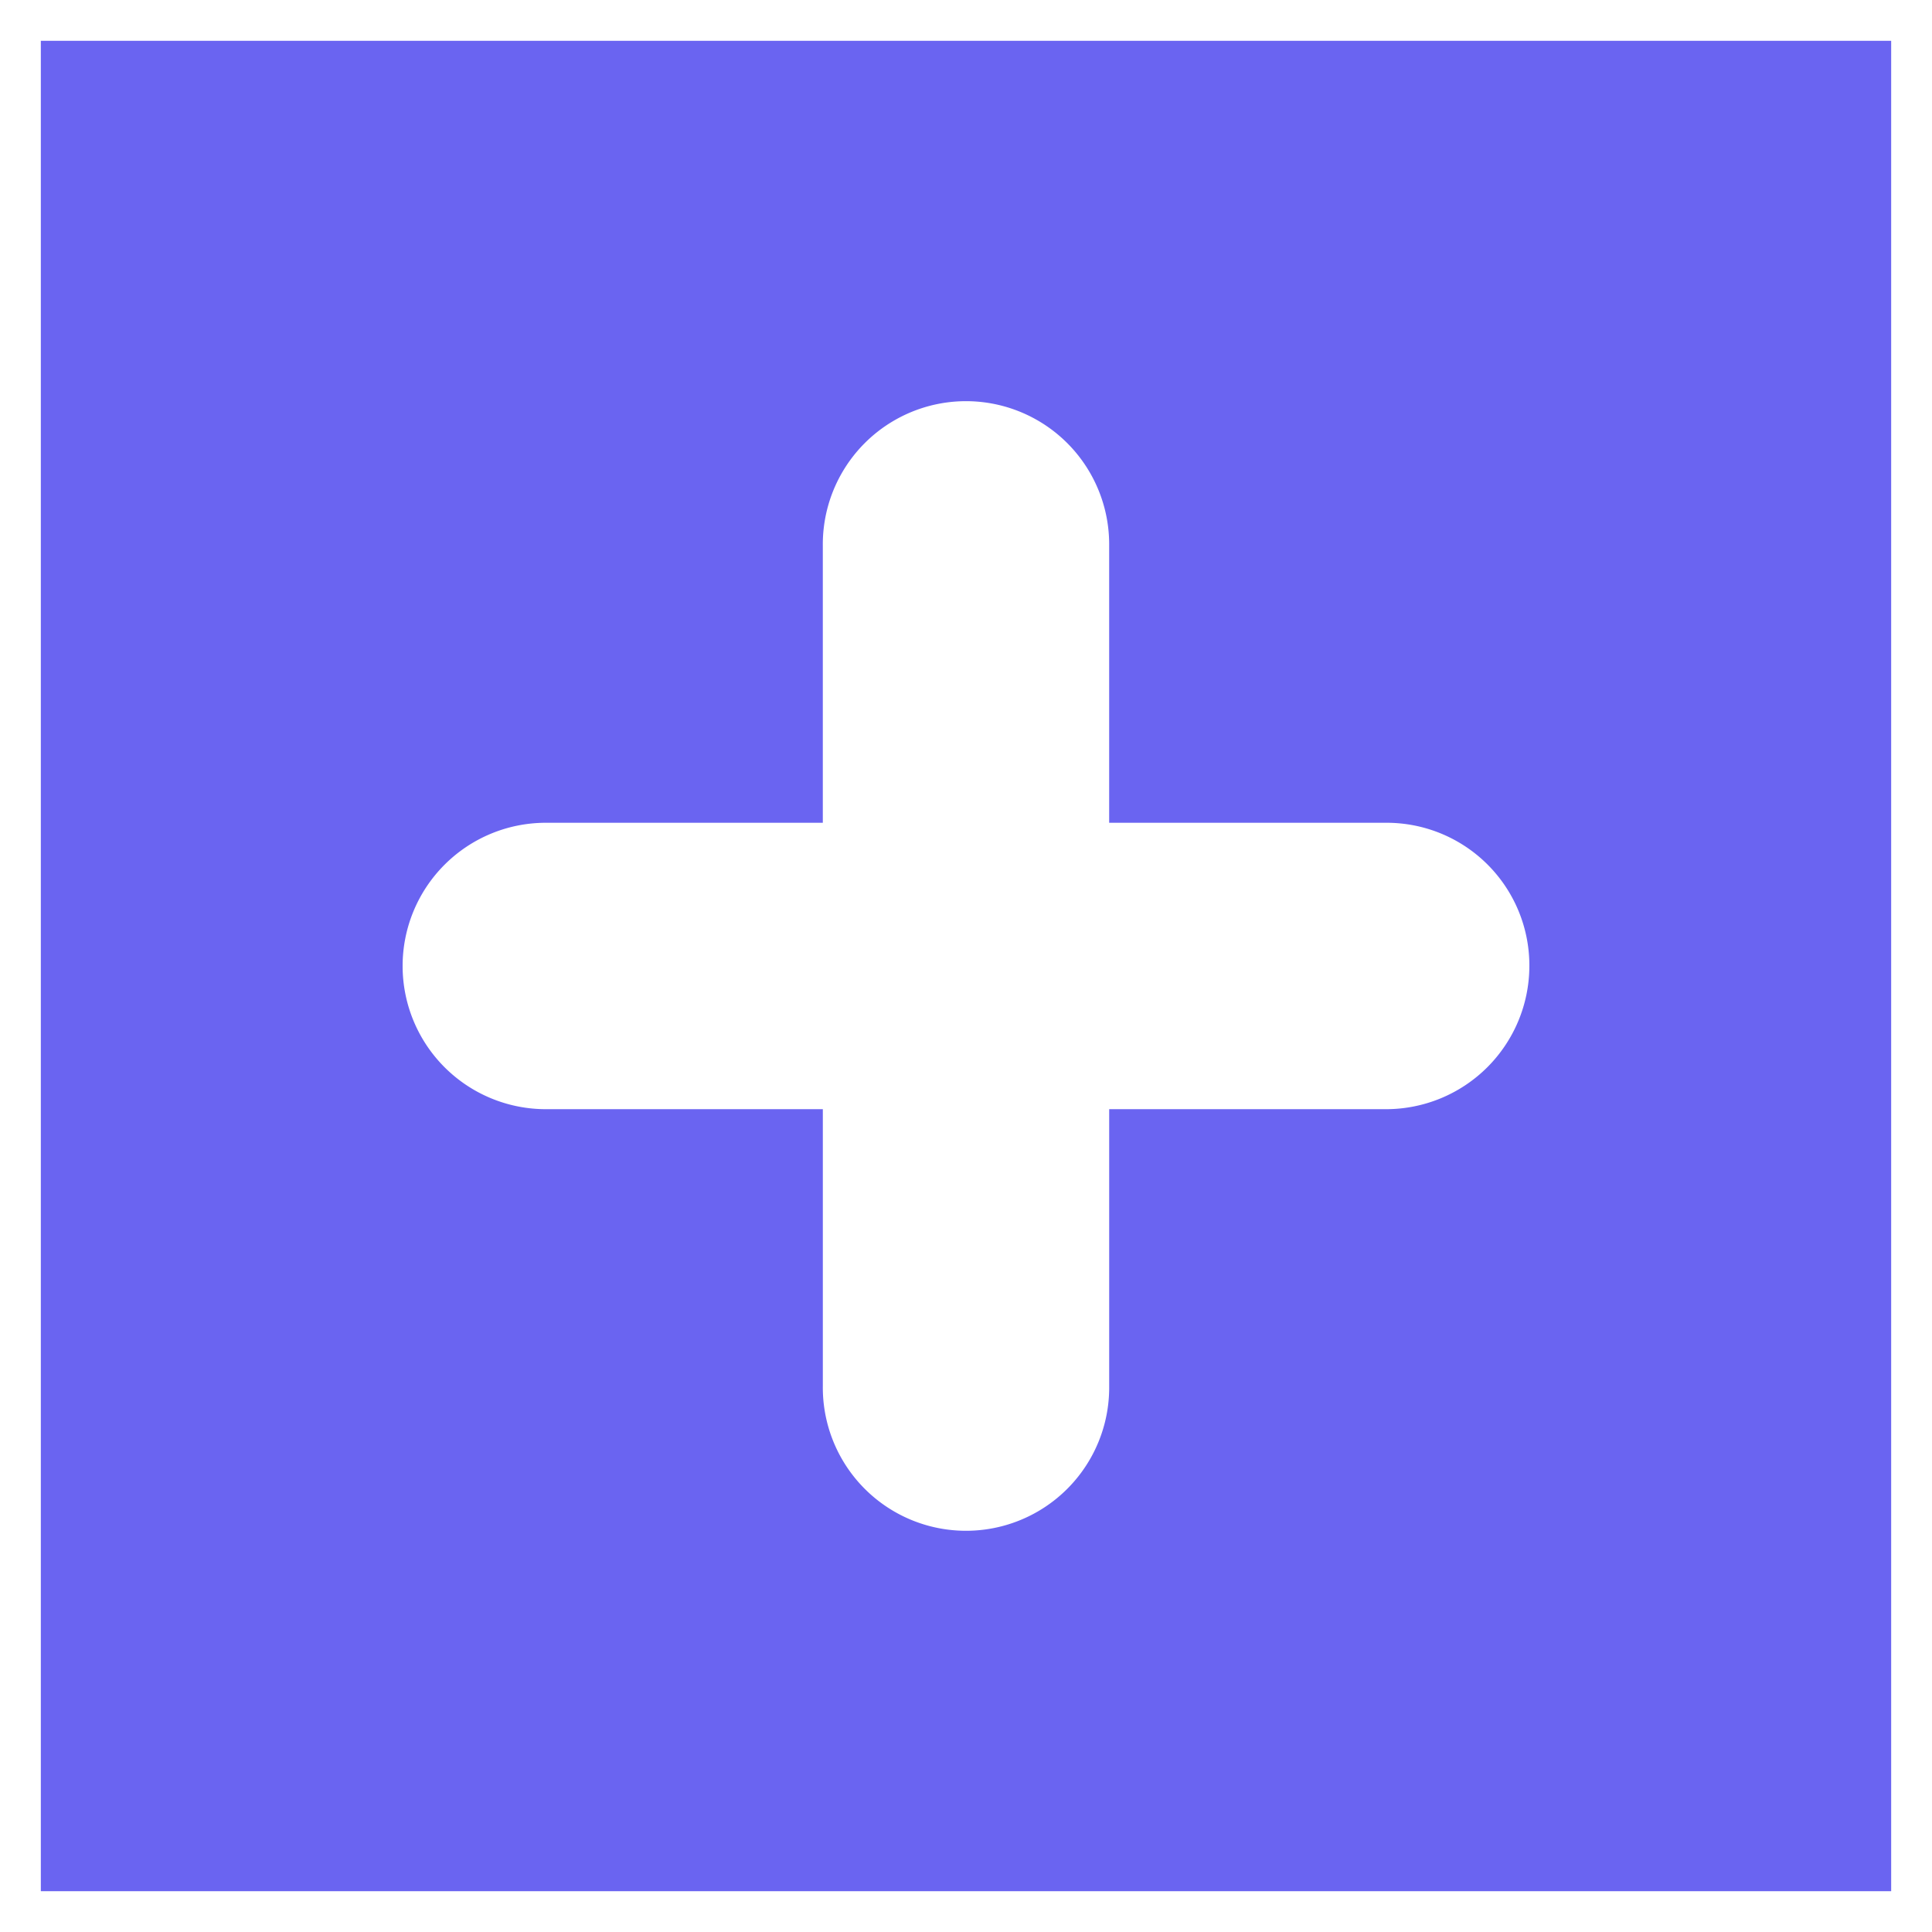 <?xml version="1.0" encoding="UTF-8" standalone="no"?> <svg id="Layer_1" data-name="Layer 1" xmlns="http://www.w3.org/2000/svg" viewBox="0 0 128 128"><defs><style>.cls-1{fill:#6A64F1;}</style></defs><title>a</title><path class="cls-1" d="M2.705,2.705V125.295H125.295V2.705ZM101.324,64A9.498,9.498,0,0,1,91.838,73.486H73.486v18.349a9.486,9.486,0,1,1-18.971,0v-18.349H36.162a9.487,9.487,0,0,1,0-18.975H54.514V36.162a9.486,9.486,0,1,1,18.971,0V54.511H91.838a9.454,9.454,0,0,1,9.486,9.362Z"/></svg>